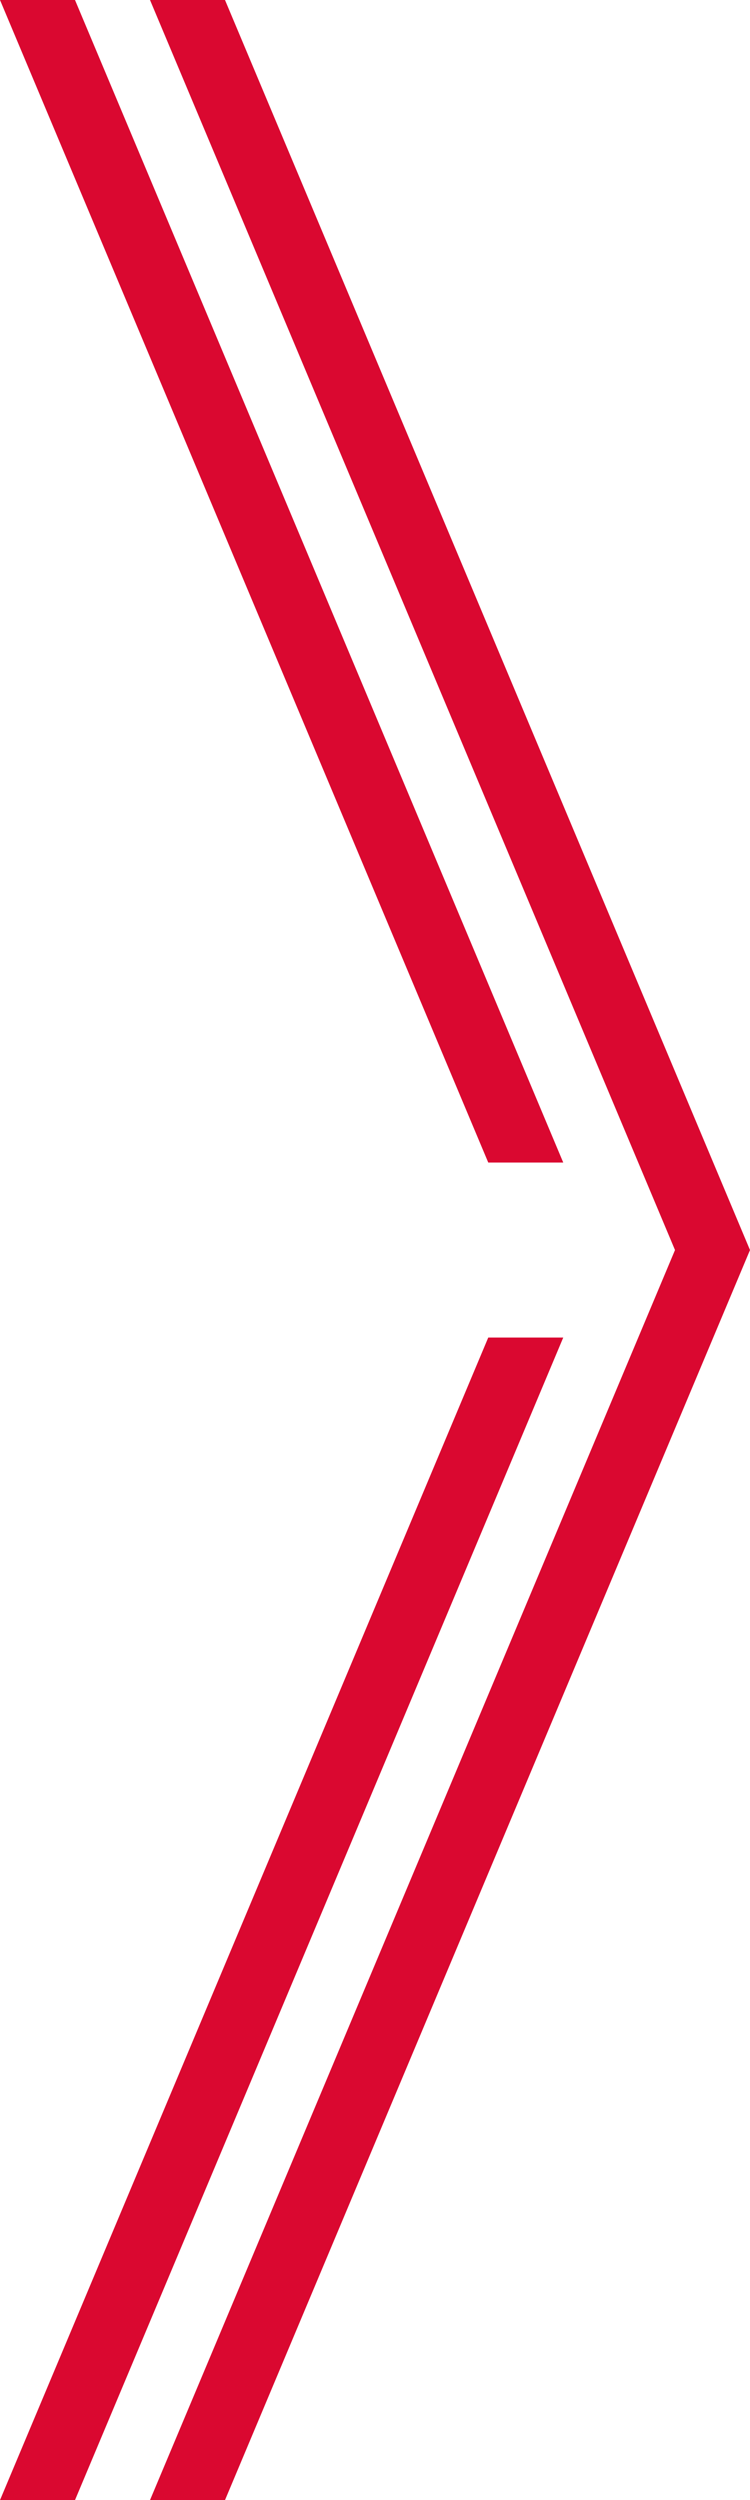 <svg xmlns="http://www.w3.org/2000/svg" xmlns:xlink="http://www.w3.org/1999/xlink" viewBox="0 0 60 200" width="60" height="200"><path fill-rule="evenodd" clip-rule="evenodd" fill="#DA0830" d="M12 200l42-100-42-100h6l42 100-42 100z"/><defs><path id="a" d="M48 200h-48v-93h48v93zm0-200h-48v93h48v-93z"/></defs><clipPath id="b"><use xlink:href="#a" overflow="visible"/></clipPath><path clip-path="url(#b)" fill-rule="evenodd" clip-rule="evenodd" fill="#DA0830" d="M0 200l42-100-42-100h6l42 100-42 100z"/></svg>
